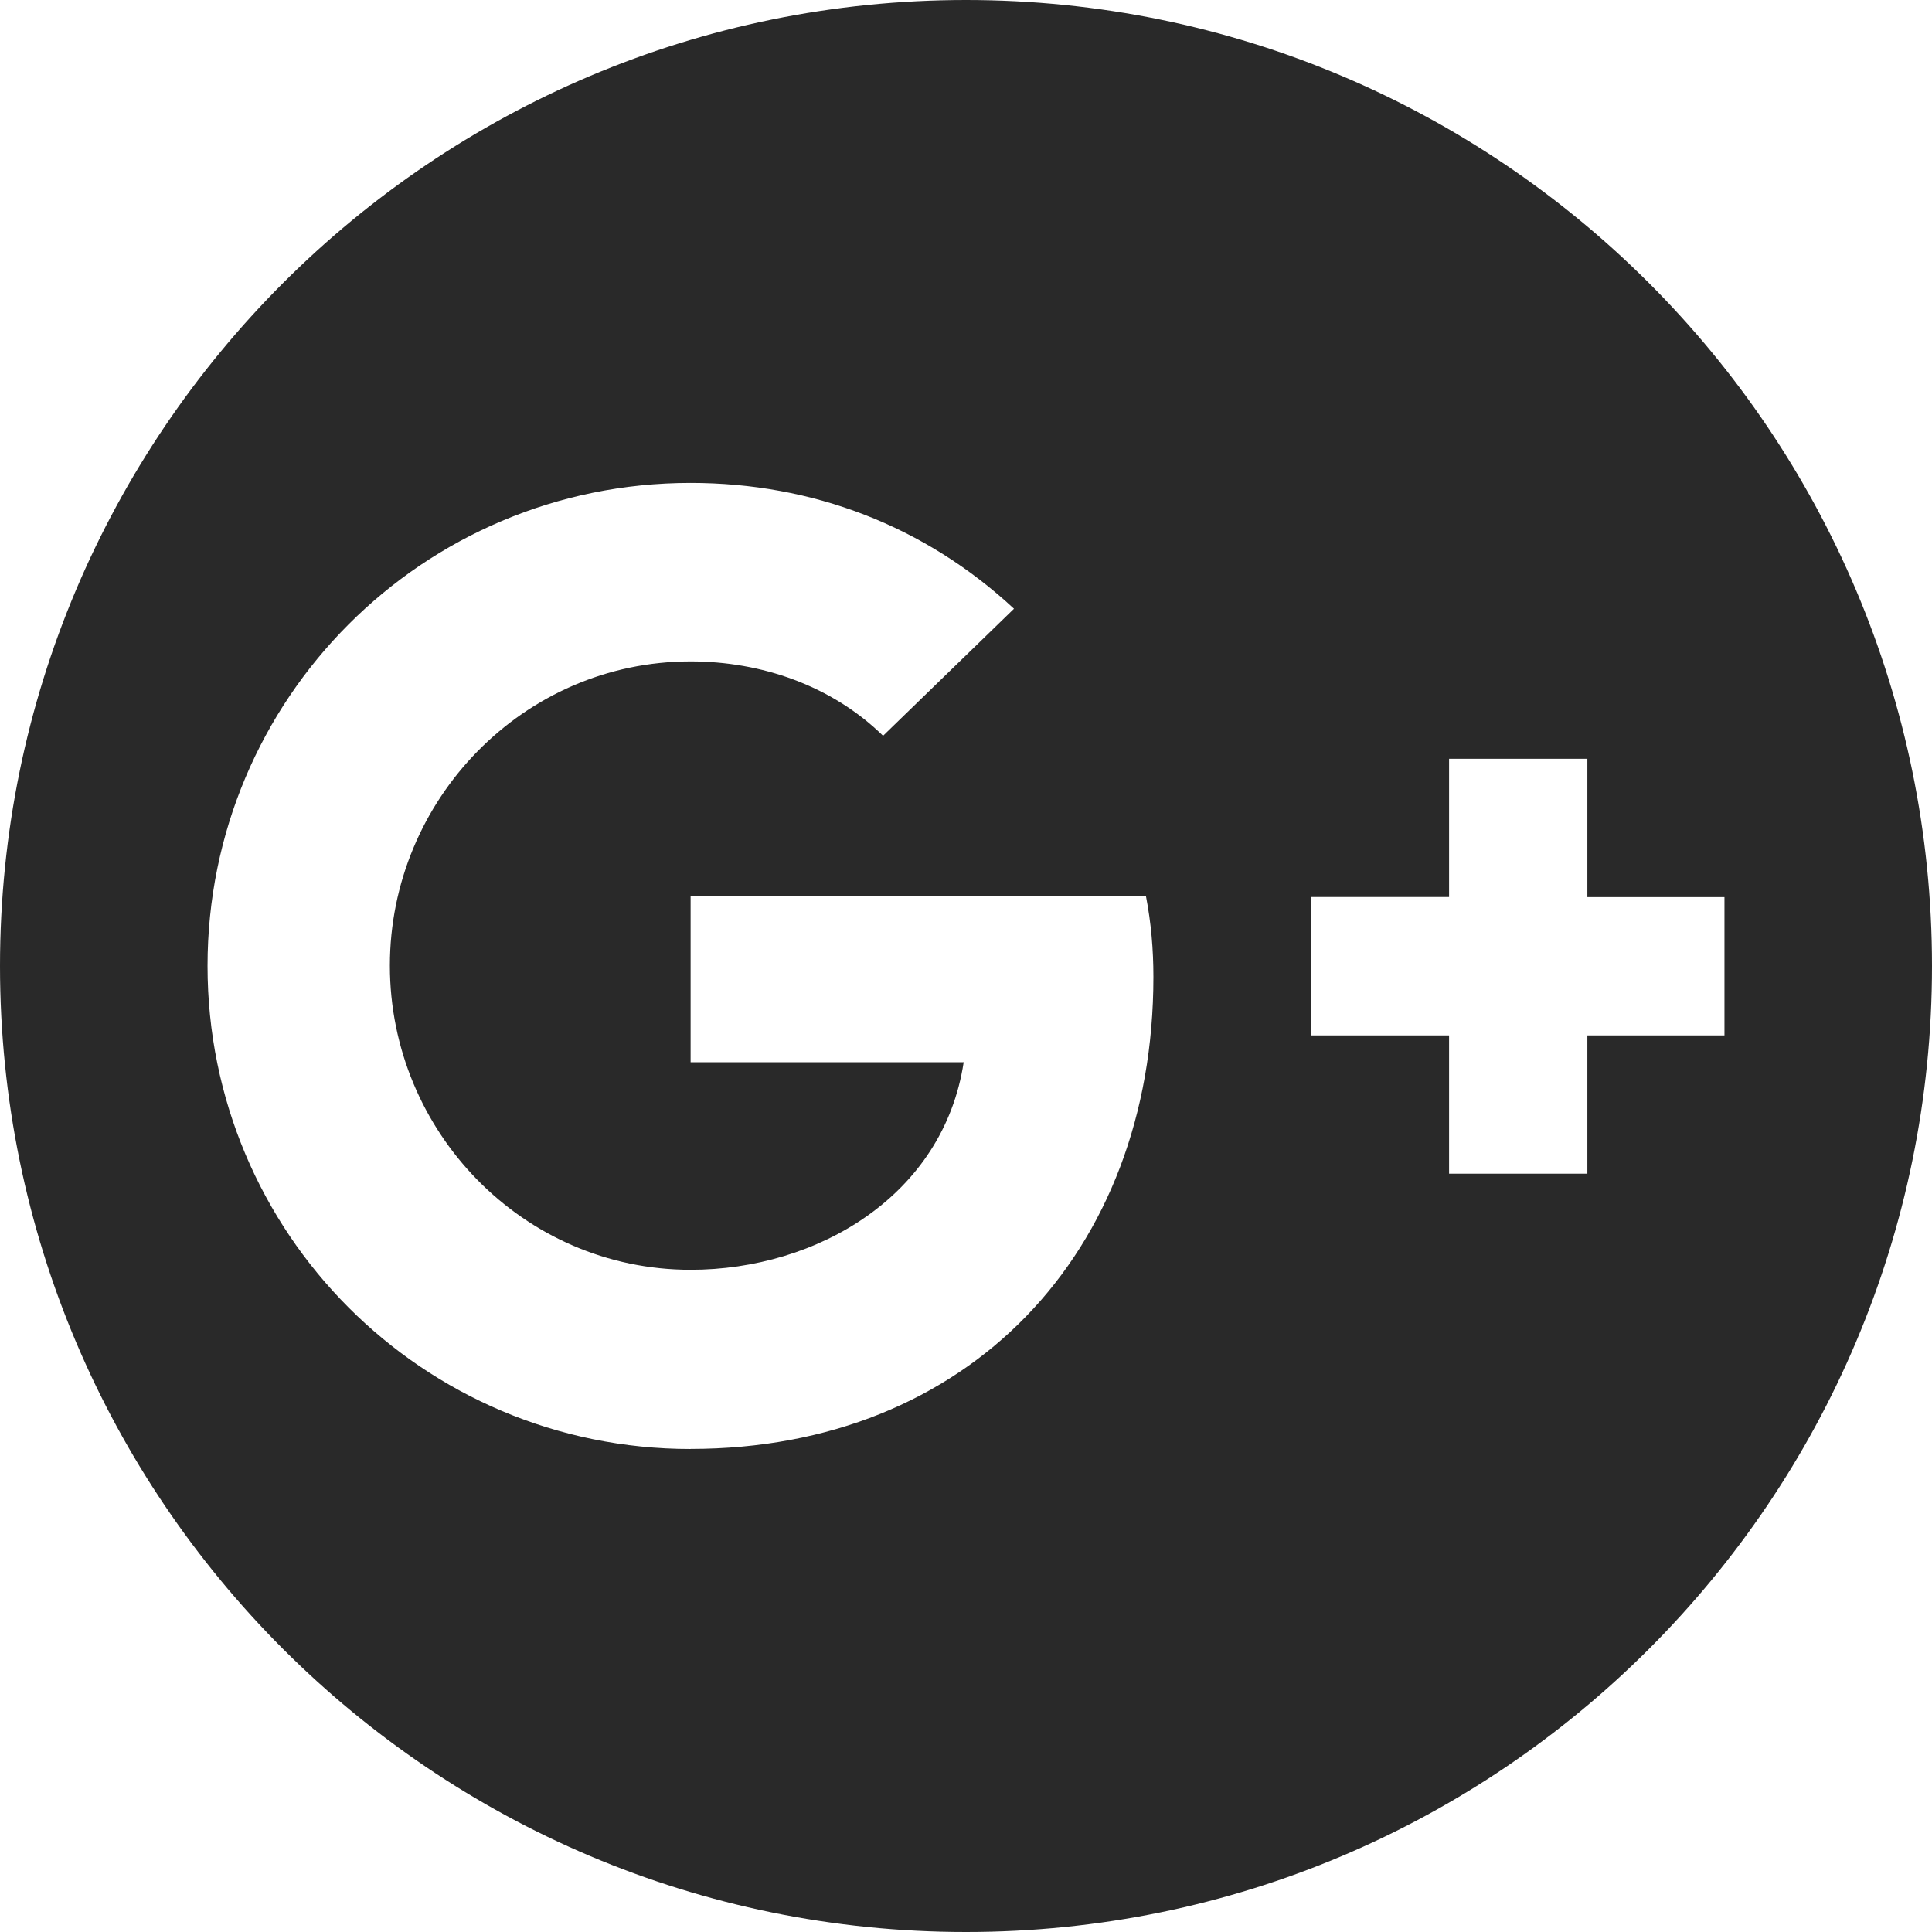 <svg width="50" height="50" viewBox="0 0 50 50" fill="none" xmlns="http://www.w3.org/2000/svg">
<path d="M25 50C38.8 50 50 38.8 50 25C50 11.2 38.8 0 25 0C11.2 0 0 11.2 0 25C0 38.8 11.2 50 25 50ZM33.923 23.215H37.502V19.637H41.081V23.217H44.629V26.796H41.081V30.375H37.502V26.796H33.923V23.215ZM17.873 12.498C21.027 12.498 23.931 13.608 26.242 15.754L22.854 19.042C21.523 17.74 19.7 17.117 17.873 17.117C13.548 17.117 10.09 20.696 10.09 24.99C10.09 29.283 13.537 32.862 17.873 32.862C21.158 32.862 24.415 30.938 24.94 27.49H17.873V23.196H29.658C29.79 23.881 29.85 24.567 29.85 25.281C29.85 32.419 25.06 37.498 17.873 37.498V37.5C10.938 37.5 5.371 31.904 5.371 24.998C5.371 18.092 10.938 12.498 17.873 12.498Z" fill="#292929"/>
</svg>
